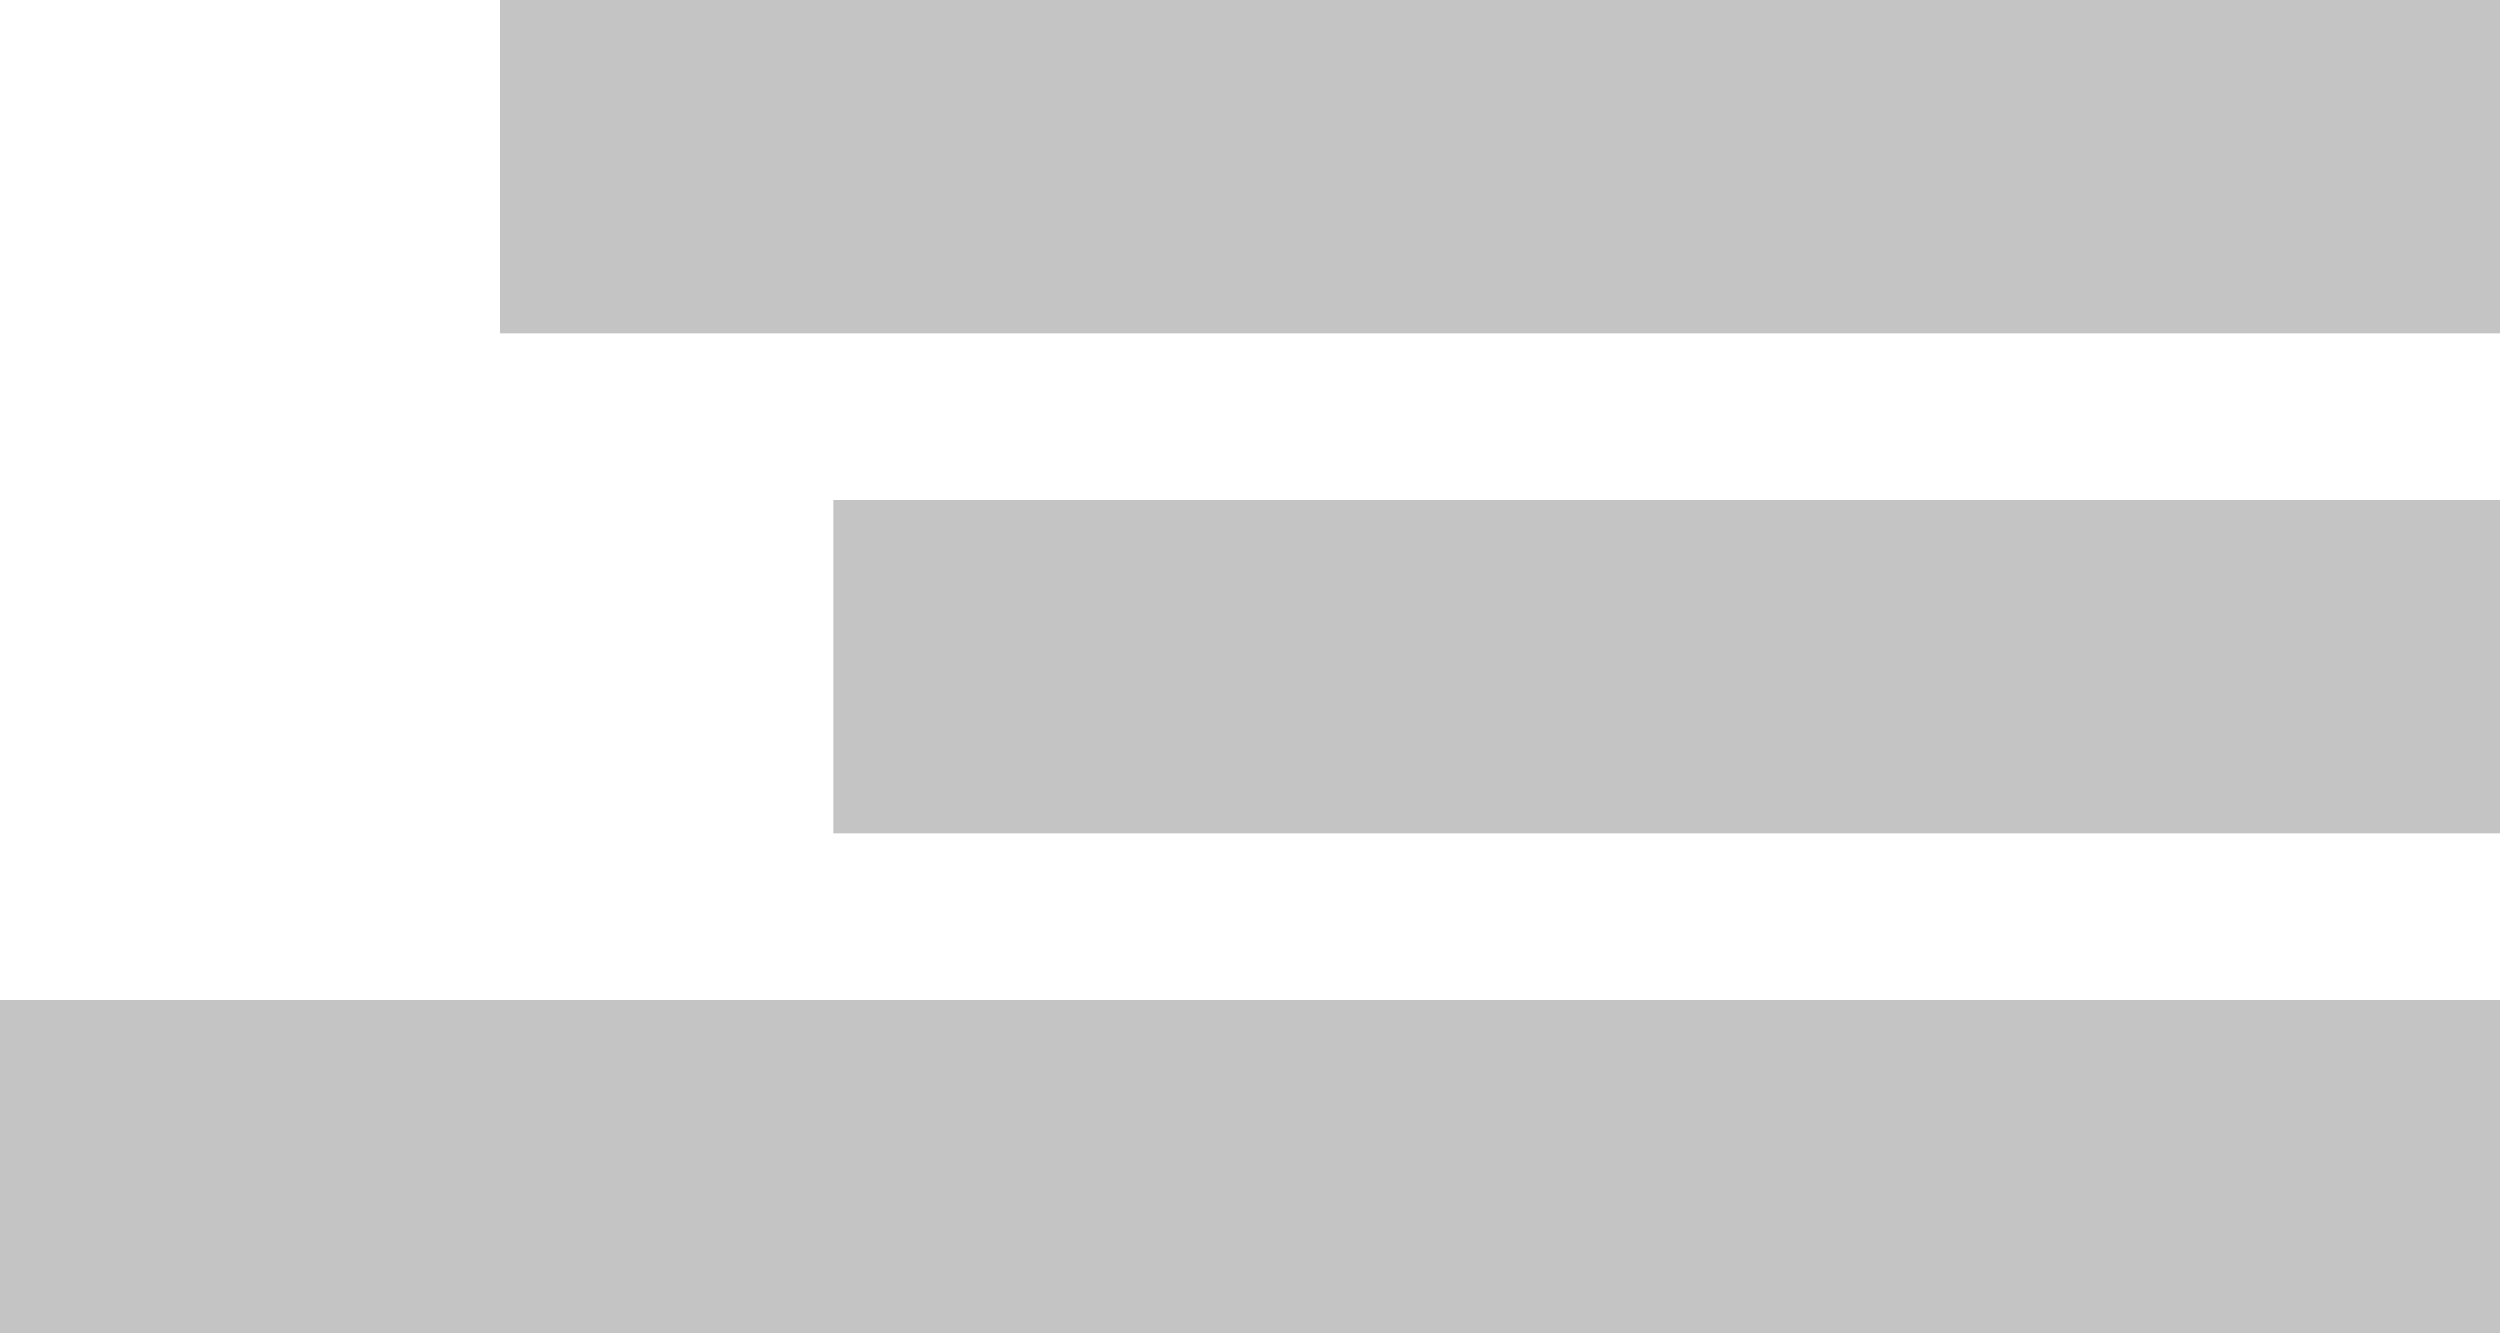 <svg width="150" height="80" viewBox="0 0 150 80" fill="none" xmlns="http://www.w3.org/2000/svg">
<rect x="50" y="30" width="100" height="20" fill="#C4C4C4"/>
<rect x="30" width="120" height="20" fill="#C4C4C4"/>
<rect y="60" width="150" height="20" fill="#C4C4C4"/>
</svg>
